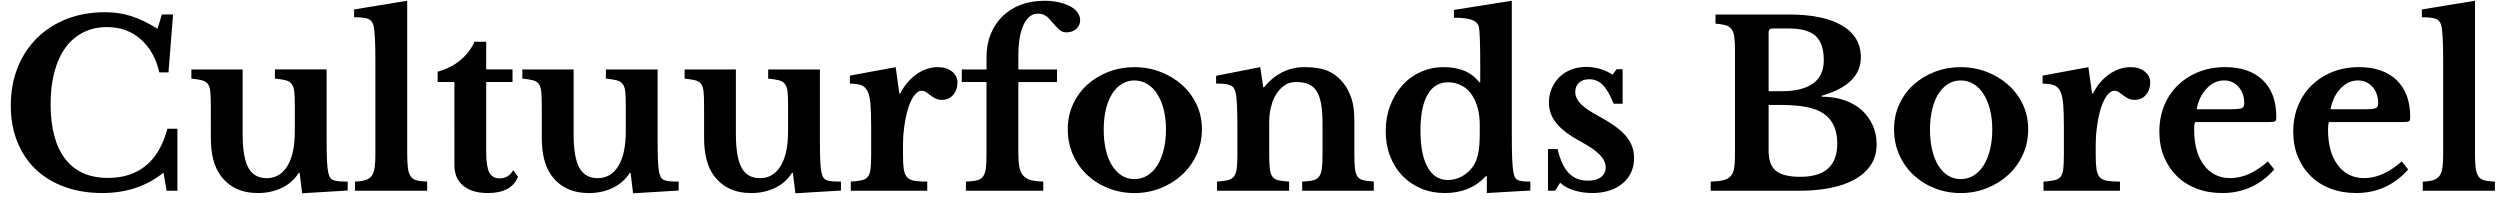 <svg xmlns="http://www.w3.org/2000/svg" viewBox="0 0 157 13">
  <path fill="#000" fill-rule="evenodd" d="M10.164.91h.704l-.288 3.637h-.575c-.201-.882-.592-1.576-1.171-2.084-.58-.508-1.282-.762-2.106-.762-.565 0-1.068.113-1.509.338-.441.225-.812.546-1.114.963-.302.417-.532.925-.69 1.524-.158.599-.237 1.272-.237 2.019 0 1.485.304 2.628.913 3.428.609.8 1.507 1.2 2.695 1.2.958 0 1.751-.259 2.379-.776.628-.517 1.076-1.289 1.344-2.314h.632v3.895h-.676l-.201-1.135c-1.054.853-2.333 1.279-3.838 1.279-.872 0-1.663-.129-2.372-.388-.709-.259-1.313-.625-1.811-1.1-.498-.474-.884-1.052-1.157-1.732C.814 8.222.677 7.465.677 6.631c0-.872.144-1.667.431-2.386.287-.719.692-1.337 1.215-1.854.522-.517 1.145-.918 1.869-1.2.724-.283 1.526-.424 2.408-.424.585 0 1.131.081 1.639.244.508.163 1.059.426 1.653.791l.273-.891zm8.351 5.807c0-.383-.01-.688-.029-.913-.019-.225-.072-.398-.158-.517-.086-.12-.213-.201-.381-.244-.168-.043-.395-.079-.683-.108v-.575h3.248v4.355c0 .585.007 1.042.022 1.373.014.331.041.577.079.74.029.125.062.223.101.295.038.072.101.13.187.173.086.043.203.072.352.086.149.014.343.022.582.022v.561l-2.86.172-.158-1.279h-.058c-.249.402-.599.714-1.049.934-.451.22-.954.331-1.509.331-1.025 0-1.806-.364-2.343-1.092-.412-.556-.618-1.346-.618-2.372V6.718c0-.393-.01-.702-.029-.927-.019-.225-.069-.395-.151-.51-.081-.115-.203-.194-.366-.237-.163-.043-.388-.079-.676-.108v-.575h3.22V8.428c0 .968.12 1.67.359 2.106.239.436.623.654 1.15.654.565 0 1.001-.259 1.308-.776.307-.498.46-1.231.46-2.199v-1.495zm7.058 2.904c0 .383.014.69.043.92.029.23.086.407.173.532.086.125.211.208.374.252.163.043.383.07.661.079v.575H22.295v-.575c.268-.009.486-.041.654-.093.168-.053.297-.139.388-.259.091-.12.153-.287.187-.503.034-.216.05-.491.05-.827V3.785c0-.556-.01-1.013-.029-1.373-.019-.359-.043-.606-.072-.74-.048-.24-.156-.398-.323-.474-.168-.077-.472-.115-.913-.115V.594L25.572.048v9.573zm1.912-4.47V4.504c.575-.163 1.057-.41 1.445-.74.388-.331.678-.712.87-1.143h.733V4.36h1.653v.79h-1.653v4.413c0 .594.065 1.016.194 1.265.129.249.347.374.654.374.374 0 .656-.172.848-.517l.302.417c-.268.68-.901 1.021-1.897 1.021-.661 0-1.176-.153-1.545-.46-.369-.306-.553-.738-.553-1.294V5.151H27.484zm11.816 1.567c0-.383-.01-.688-.029-.913-.019-.225-.072-.398-.158-.517-.086-.12-.213-.201-.381-.244-.168-.043-.395-.079-.683-.108v-.575h3.248v4.355c0 .585.007 1.042.021 1.373.014.331.041.577.079.74.029.125.062.223.101.295.038.072.101.13.187.173.086.043.203.072.352.086.148.014.343.022.582.022v.561l-2.861.172-.158-1.279h-.058c-.249.402-.599.714-1.049.934-.45.22-.953.331-1.509.331-1.025 0-1.806-.364-2.343-1.092-.412-.556-.618-1.346-.618-2.372V6.718c0-.393-.01-.702-.029-.927-.019-.225-.07-.395-.151-.51-.081-.115-.203-.194-.366-.237-.163-.043-.388-.079-.675-.108v-.575h3.22V8.428c0 .968.12 1.67.359 2.106.239.436.623.654 1.15.654.565 0 1.001-.259 1.308-.776.307-.498.46-1.231.46-2.199v-1.495zm10.191 0c0-.383-.009-.688-.029-.913-.019-.225-.072-.398-.158-.517-.086-.12-.213-.201-.381-.244-.168-.043-.395-.079-.683-.108v-.575h3.249v4.355c0 .585.007 1.042.021 1.373.015.331.041.577.079.74.029.125.062.223.101.295.038.072.101.13.187.173.086.043.203.072.352.086.148.014.343.022.582.022v.561l-2.861.172-.158-1.279h-.058c-.249.402-.599.714-1.049.934-.45.22-.953.331-1.509.331-1.025 0-1.806-.364-2.343-1.092-.412-.556-.618-1.346-.618-2.372V6.718c0-.393-.01-.702-.029-.927-.019-.225-.07-.395-.151-.51-.081-.115-.203-.194-.366-.237-.163-.043-.388-.079-.676-.108v-.575h3.22V8.428c0 .968.12 1.67.359 2.106.239.436.623.654 1.15.654.565 0 1.001-.259 1.308-.776.307-.498.46-1.231.46-2.199v-1.495zm7.216 3.033c0 .374.017.668.05.884.034.215.103.381.208.496.105.115.259.189.46.223.201.034.469.05.805.05v.575h-4.801v-.575c.287-.019.517-.048.69-.086.172-.038.302-.115.388-.23.086-.115.141-.28.165-.496.024-.215.036-.505.036-.87V7.968c0-.594-.015-1.068-.043-1.423-.029-.355-.091-.628-.187-.819-.096-.192-.232-.319-.409-.381-.177-.062-.41-.093-.697-.093v-.503l2.875-.532.23 1.653h.058c.259-.508.599-.91 1.02-1.207.422-.297.867-.446 1.337-.446.364 0 .661.091.891.273.23.182.345.412.345.69 0 .307-.089.566-.266.776-.177.211-.419.316-.726.316-.144 0-.273-.029-.388-.086-.115-.058-.218-.122-.309-.194-.091-.072-.182-.139-.273-.201-.091-.062-.184-.093-.28-.093-.182 0-.355.12-.517.359-.163.24-.297.561-.403.963-.077.287-.139.611-.187.97-.048.359-.072.716-.072 1.071v.69zm3.694-5.39h1.552v-.805c0-.517.089-.992.266-1.423.177-.431.424-.802.74-1.114.316-.311.697-.551 1.143-.719.446-.168.941-.252 1.488-.252.326 0 .625.031.898.093.273.062.51.146.712.252.201.105.357.235.467.388.11.153.165.316.165.489 0 .22-.082.403-.244.546-.163.144-.369.216-.618.216-.172 0-.324-.058-.453-.172-.129-.115-.323-.326-.582-.632-.115-.134-.235-.23-.359-.287-.125-.058-.254-.086-.388-.086-.383 0-.685.232-.906.697-.22.465-.331 1.105-.331 1.919v.891H66.38v.79h-2.429v4.442c0 .364.022.661.065.891.043.23.125.412.244.546.12.134.28.228.481.28s.46.084.776.093v.575H60.659v-.575c.288-.01.518-.036.69-.079.172-.043.302-.125.388-.244s.144-.287.172-.503c.029-.216.043-.506.043-.87V5.151h-1.552v-.79zm10.838-.144c.575 0 1.119.098 1.631.295.513.197.963.467 1.351.812.388.345.695.755.92 1.229.225.474.338.994.338 1.56 0 .585-.113 1.121-.338 1.61-.225.489-.532.91-.92 1.265-.388.354-.838.632-1.351.834-.513.201-1.056.302-1.631.302-.565 0-1.102-.098-1.61-.295-.508-.196-.953-.472-1.337-.827-.383-.355-.685-.779-.906-1.272-.22-.493-.331-1.032-.331-1.617 0-.565.11-1.088.331-1.567.221-.479.522-.891.906-1.236.383-.345.829-.613 1.337-.805.508-.192 1.044-.288 1.61-.288zm0 .834c-.287 0-.551.074-.791.223-.239.148-.443.357-.611.625-.168.268-.297.592-.388.97-.091.379-.137.798-.137 1.258 0 .479.045.91.137 1.294.091.383.22.709.388.977.168.268.369.477.604.625.235.148.501.223.798.223.297 0 .568-.074.812-.223.244-.149.453-.359.625-.632.172-.273.307-.601.403-.985.096-.383.144-.81.144-1.279 0-.46-.048-.877-.144-1.25-.096-.374-.23-.697-.403-.97-.172-.273-.381-.484-.625-.632-.244-.149-.515-.223-.812-.223zm8.466 4.585c0 .393.012.702.036.927.024.225.077.398.158.518.082.12.206.199.374.237.168.038.395.067.683.086v.575h-4.528v-.575c.278-.019.501-.048.668-.086.168-.038.297-.115.388-.23.091-.115.151-.278.18-.489.029-.211.043-.498.043-.862V7.939c0-.565-.01-1.023-.029-1.373-.019-.35-.043-.587-.072-.712-.029-.124-.067-.228-.115-.309-.048-.081-.12-.144-.216-.187-.096-.043-.216-.072-.359-.086-.144-.015-.326-.022-.546-.022v-.489l2.774-.546.187 1.265h.058c.316-.403.69-.714 1.121-.934.431-.22.905-.331 1.423-.331.613 0 1.109.084 1.488.252.379.168.716.448 1.013.841.163.22.307.505.431.855.124.35.187.831.187 1.445v2.027c0 .393.012.702.036.927.024.225.077.398.158.518.082.12.204.199.367.237.163.038.383.067.661.086v.575h-4.499v-.575c.287-.01.515-.036.683-.079.168-.043.295-.122.381-.237.086-.115.144-.28.172-.496.029-.215.043-.501.043-.855V7.781c0-.489-.029-.901-.086-1.236-.058-.335-.151-.606-.28-.812-.129-.206-.299-.355-.51-.446-.211-.091-.474-.137-.79-.137-.307 0-.57.086-.791.259-.22.172-.412.412-.575.719-.086.172-.16.395-.223.668-.062.273-.093.558-.093.855v1.984zm13.67 1.423h-.057c-.661.709-1.519 1.064-2.573 1.064-.546 0-1.047-.096-1.502-.287-.455-.192-.848-.46-1.179-.805-.331-.345-.587-.755-.769-1.229-.182-.474-.273-.999-.273-1.574 0-.575.093-1.107.28-1.596.187-.489.441-.913.762-1.272.321-.359.704-.64 1.15-.841.446-.201.927-.302 1.444-.302.479 0 .903.072 1.272.216.369.144.692.388.97.733h.058V3.943c0-.565-.007-1.052-.022-1.459-.014-.407-.036-.673-.065-.798-.048-.201-.194-.347-.438-.438-.244-.091-.62-.137-1.128-.137V.623L94.941.048V8.27c0 .719.007 1.272.021 1.66.014.388.041.683.079.884.019.125.048.225.086.302.038.077.096.137.172.18.077.043.18.072.309.086.129.014.295.022.496.022v.561l-2.731.158v-1.064zm-.446-3.205c0-.364-.038-.702-.115-1.013-.077-.311-.192-.587-.345-.827-.172-.278-.393-.489-.661-.632-.269-.144-.556-.216-.863-.216-.565 0-.997.259-1.294.776-.297.517-.446 1.27-.446 2.257 0 .997.148 1.763.446 2.3.297.537.724.805 1.279.805.316 0 .618-.082.905-.244.288-.163.522-.383.704-.661.134-.211.232-.472.295-.783.062-.311.093-.712.093-1.2V7.853zm4.729 4.125h-.446v-2.616h.604c.163.69.398 1.193.704 1.509.307.316.704.474 1.193.474.355 0 .63-.074.827-.223.197-.148.295-.352.295-.611 0-.268-.12-.529-.359-.783-.239-.254-.628-.525-1.164-.812-.728-.393-1.25-.783-1.567-1.172-.316-.388-.474-.827-.474-1.315 0-.316.06-.611.18-.884.12-.273.283-.51.489-.712.206-.201.453-.357.74-.467.288-.11.599-.165.934-.165.297 0 .592.043.884.129.292.086.549.206.769.359l.259-.345h.374v2.171h-.56c-.22-.546-.448-.939-.683-1.179-.235-.24-.52-.359-.855-.359-.268 0-.482.072-.64.216-.158.144-.237.335-.237.575 0 .268.117.522.352.762.235.24.625.503 1.171.791.383.211.714.417.992.618.278.201.503.405.675.611.172.206.299.422.381.647.081.225.122.467.122.726 0 .335-.062.637-.187.905-.125.268-.302.498-.532.69-.23.192-.505.34-.826.446-.321.105-.678.158-1.071.158-.412 0-.795-.055-1.15-.165-.354-.11-.647-.271-.877-.481l-.316.503zm9.774 0v-.575c.326-.009.587-.038.783-.086.196-.048.35-.129.46-.244.11-.115.184-.278.223-.489s.057-.484.057-.819V3.124c0-.335-.014-.606-.043-.812-.029-.206-.089-.369-.18-.489-.091-.12-.216-.201-.374-.244-.158-.043-.367-.074-.625-.093v-.575h4.614c1.447 0 2.561.232 3.342.697.781.465 1.171 1.128 1.171 1.991 0 1.14-.819 1.945-2.458 2.415v.058c.527 0 1.004.074 1.43.223.426.148.788.357 1.085.625.297.268.527.585.69.949.163.364.244.762.244 1.193 0 .489-.117.915-.352 1.279-.235.364-.573.671-1.013.92-.853.479-2.027.719-3.522.719h-5.534zm5.635-.877c1.543 0 2.314-.695 2.314-2.084 0-.853-.278-1.476-.834-1.869-.288-.201-.659-.345-1.114-.431-.455-.086-1.014-.129-1.675-.129h-.69v2.875c0 .594.153 1.016.46 1.265.307.249.819.374 1.538.374zm-1.15-5.376c.431 0 .805-.041 1.121-.122.316-.081.585-.199.805-.352.46-.316.69-.81.69-1.481 0-.7-.173-1.205-.518-1.516-.345-.311-.901-.467-1.667-.467h-1.021c-.172 0-.259.082-.259.244v3.694h.848zm11.212-1.509c.575 0 1.119.098 1.631.295.513.197.963.467 1.351.812.388.345.695.755.92 1.229.225.474.338.994.338 1.56 0 .585-.113 1.121-.338 1.61-.225.489-.532.91-.92 1.265-.388.354-.838.632-1.351.834-.513.201-1.056.302-1.631.302-.565 0-1.102-.098-1.61-.295-.508-.196-.953-.472-1.337-.827-.383-.355-.685-.779-.906-1.272-.221-.493-.331-1.032-.331-1.617 0-.565.11-1.088.331-1.567.22-.479.522-.891.905-1.236.383-.345.829-.613 1.337-.805.508-.192 1.044-.288 1.61-.288zm0 .834c-.287 0-.551.074-.79.223-.239.148-.443.357-.611.625-.168.268-.297.592-.388.97-.091.379-.137.798-.137 1.258 0 .479.045.91.137 1.294.091.383.22.709.388.977.168.268.369.477.604.625.235.148.501.223.798.223.297 0 .568-.074.812-.223.244-.149.453-.359.625-.632.172-.273.307-.601.403-.985.096-.383.144-.81.144-1.279 0-.46-.048-.877-.144-1.25-.096-.374-.23-.697-.403-.97-.172-.273-.381-.484-.625-.632-.244-.149-.515-.223-.812-.223zm8.481 4.7c0 .374.017.668.05.884.034.216.103.381.208.496.105.115.259.189.46.223.201.034.469.05.805.05v.575h-4.801v-.575c.287-.019.517-.048.69-.086.172-.038.302-.115.388-.23.086-.115.141-.28.165-.496.024-.215.036-.505.036-.87V7.968c0-.594-.014-1.068-.043-1.423-.029-.355-.091-.628-.187-.819-.096-.192-.232-.319-.41-.381-.177-.062-.41-.093-.697-.093v-.503l2.875-.532.23 1.653h.058c.259-.508.599-.91 1.021-1.207.422-.297.867-.446 1.337-.446.364 0 .661.091.891.273.23.182.345.412.345.69 0 .307-.089.566-.266.776-.177.211-.419.316-.726.316-.144 0-.273-.029-.388-.086-.115-.058-.218-.122-.309-.194-.091-.072-.182-.139-.273-.201-.091-.062-.185-.093-.28-.093-.182 0-.355.12-.517.359-.163.24-.297.561-.403.963-.077.287-.139.611-.187.97-.048.359-.072.716-.072 1.071v.69zm11.212.891c-.872.987-1.96 1.48-3.263 1.48-.594 0-1.133-.093-1.617-.28-.484-.187-.898-.45-1.243-.791-.345-.34-.613-.745-.805-1.215-.192-.469-.287-.992-.287-1.567 0-.594.101-1.138.302-1.632.201-.493.486-.92.855-1.279.369-.359.805-.64 1.308-.841.503-.201 1.056-.302 1.66-.302 1.016 0 1.806.273 2.372.819.565.546.848 1.313.848 2.3 0 .153-.024.247-.072.28-.048.033-.182.05-.402.05h-4.628c-.038.086-.058.244-.058.474 0 .939.204 1.682.611 2.228.407.546.961.819 1.66.819.403 0 .803-.091 1.2-.273.398-.182.783-.441 1.157-.776l.403.503zm-2.789-3.78c.383 0 .63-.021.74-.065.11-.043.165-.146.165-.309 0-.422-.12-.767-.359-1.035-.239-.268-.541-.402-.905-.402-.412 0-.779.17-1.1.51-.321.34-.53.774-.625 1.301h2.084zm11.197 3.78c-.872.987-1.96 1.48-3.263 1.48-.594 0-1.133-.093-1.617-.28-.484-.187-.898-.45-1.243-.791-.345-.34-.613-.745-.805-1.215-.192-.469-.287-.992-.287-1.567 0-.594.101-1.138.302-1.632.201-.493.486-.92.855-1.279.369-.359.805-.64 1.308-.841.503-.201 1.056-.302 1.66-.302 1.016 0 1.806.273 2.372.819.565.546.848 1.313.848 2.3 0 .153-.024.247-.072.28-.048.033-.182.05-.403.05h-4.628c-.038.086-.058.244-.058.474 0 .939.204 1.682.611 2.228.407.546.961.819 1.66.819.403 0 .803-.091 1.2-.273.398-.182.783-.441 1.157-.776l.403.503zm-2.788-3.78c.383 0 .63-.021.74-.065.11-.043.165-.146.165-.309 0-.422-.12-.767-.359-1.035-.24-.268-.541-.402-.906-.402-.412 0-.779.17-1.1.51-.321.34-.529.774-.625 1.301h2.084zm6.986 2.76c0 .383.014.69.043.92.029.23.086.407.173.532.086.125.211.208.374.252.163.043.383.07.661.079v.575h-4.528v-.575c.268-.009.486-.041.654-.093.168-.053.297-.139.388-.259.091-.12.153-.287.187-.503.034-.216.05-.491.05-.827V3.785c0-.556-.01-1.013-.029-1.373-.019-.359-.043-.606-.072-.74-.048-.24-.156-.398-.323-.474-.168-.077-.472-.115-.913-.115V.594l3.335-.546v9.573z"/>
</svg>
